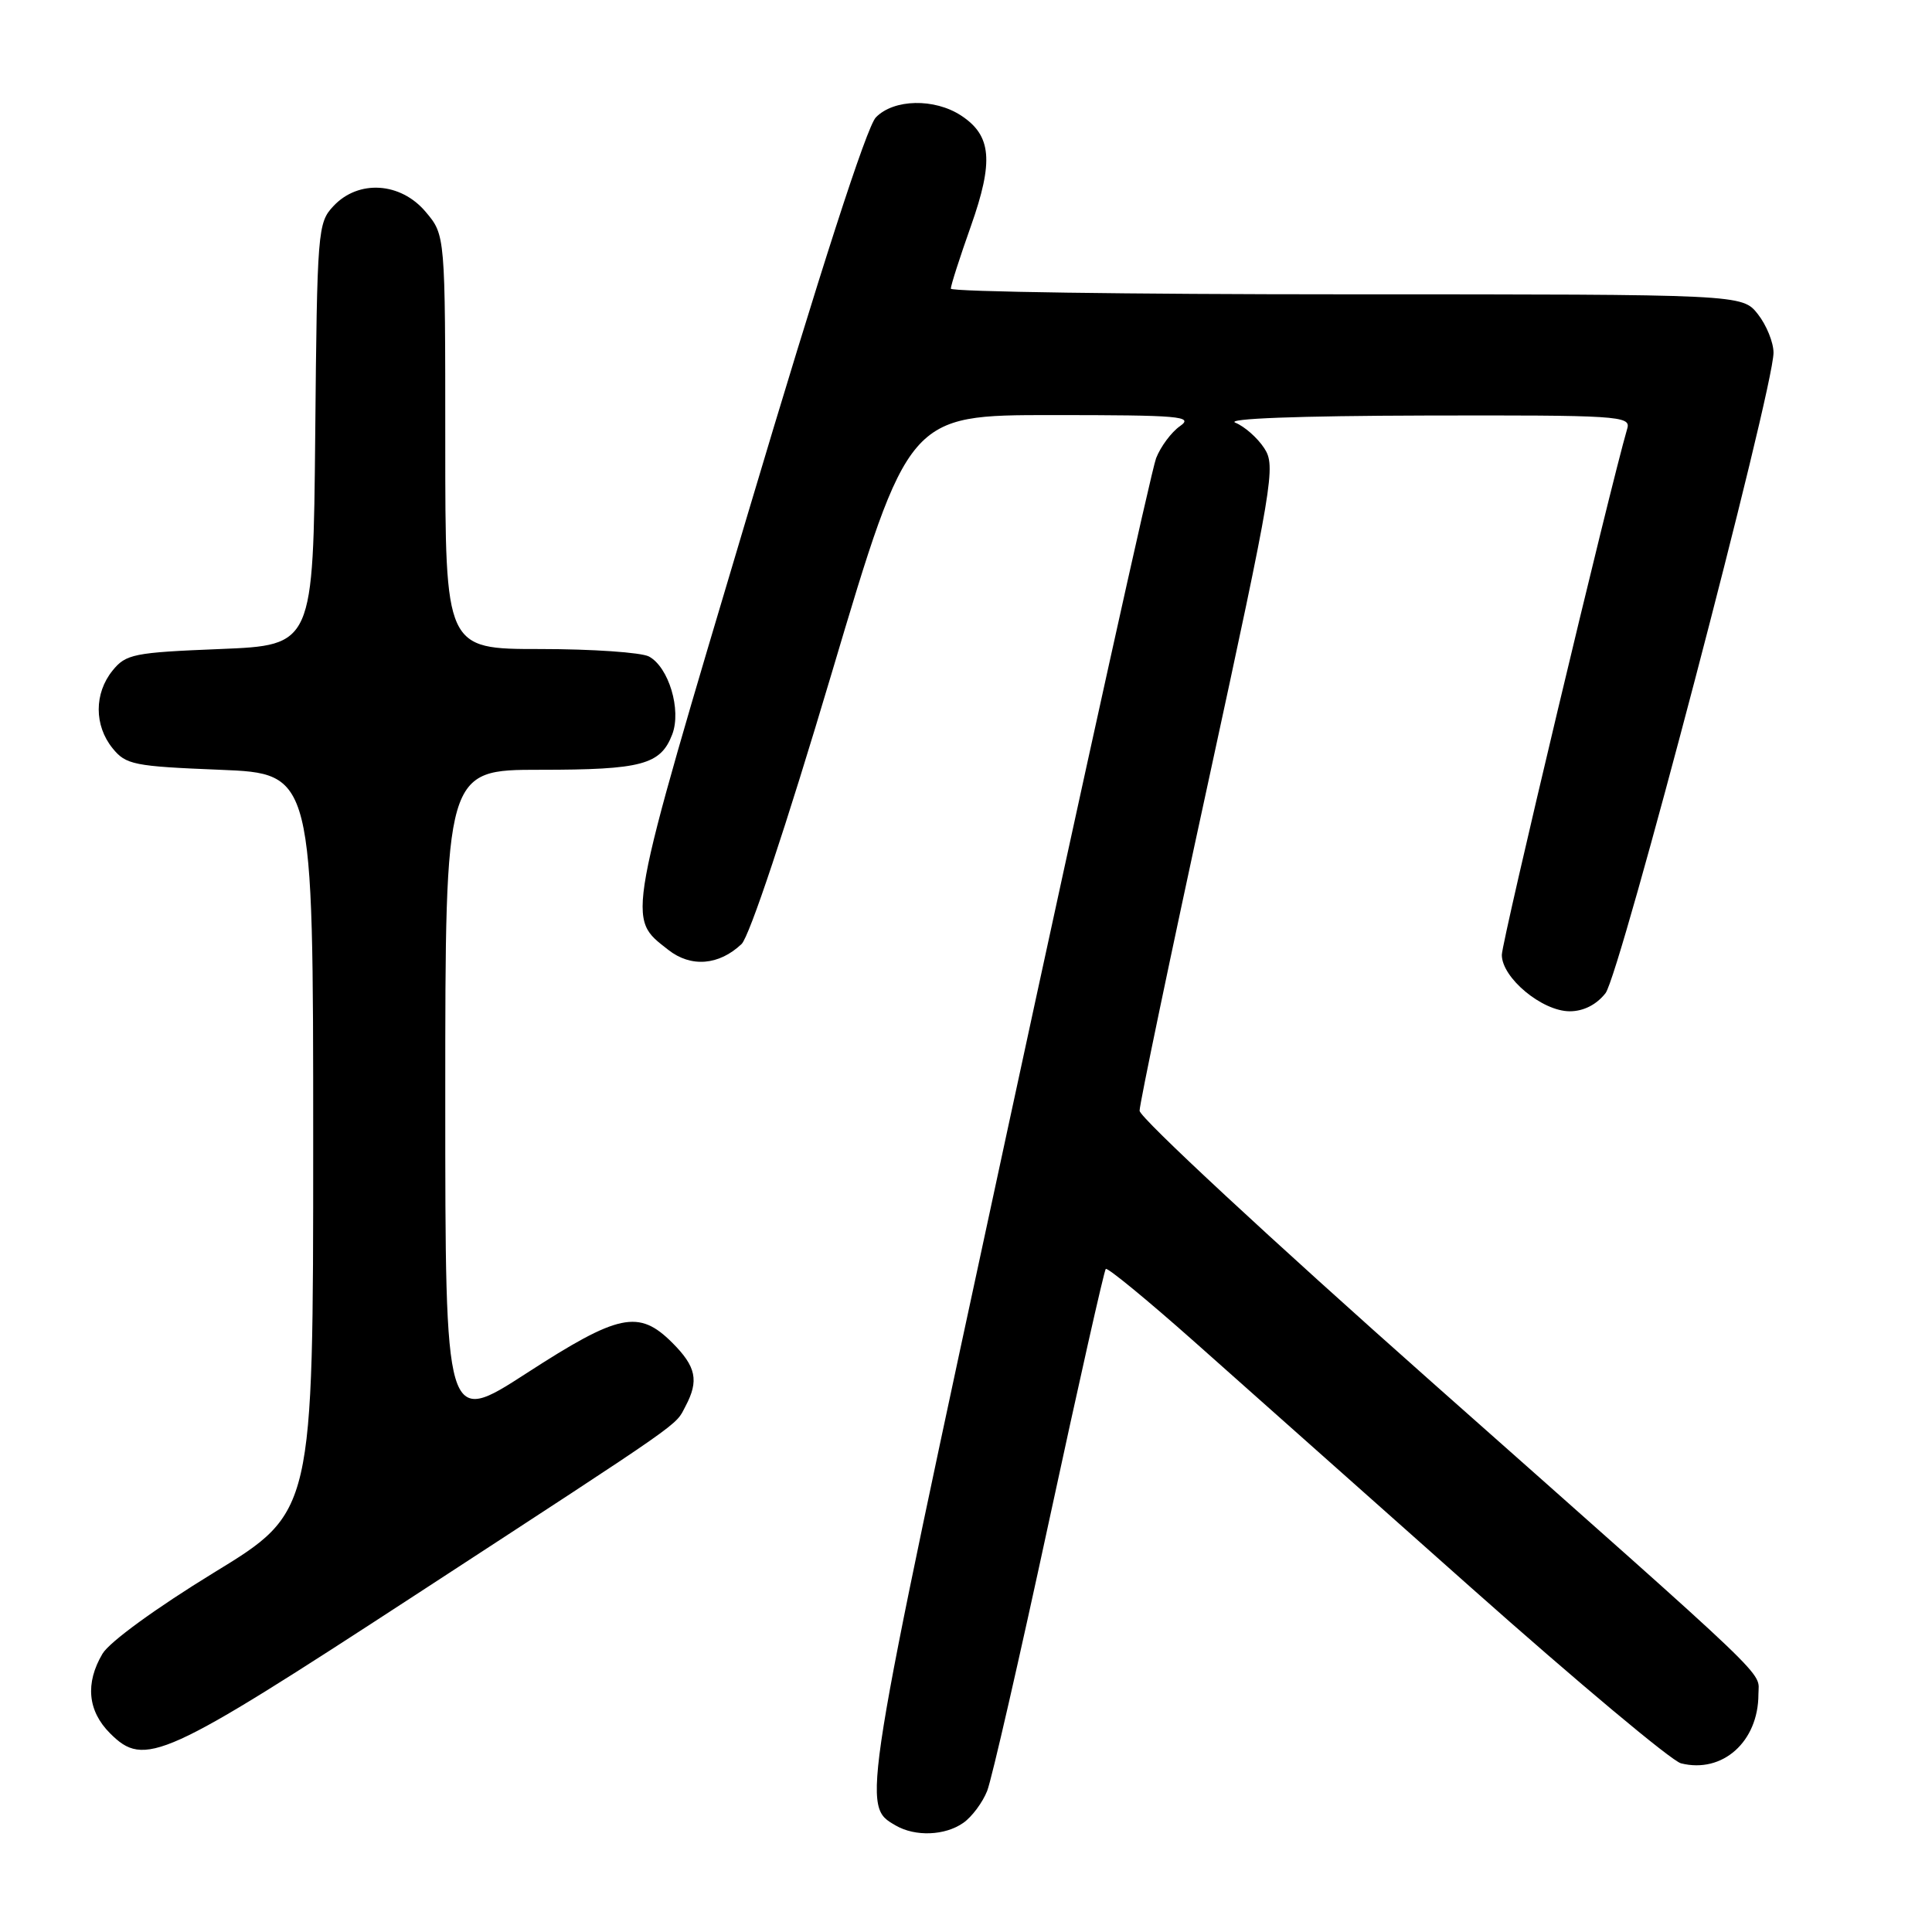 <?xml version="1.0" encoding="UTF-8" standalone="no"?>
<!DOCTYPE svg PUBLIC "-//W3C//DTD SVG 1.1//EN" "http://www.w3.org/Graphics/SVG/1.1/DTD/svg11.dtd" >
<svg xmlns="http://www.w3.org/2000/svg" xmlns:xlink="http://www.w3.org/1999/xlink" version="1.1" viewBox="0 0 256 256">
 <g >
 <path fill="currentColor"
d=" M 127.64 241.54 C 128.79 240.74 130.21 238.82 130.81 237.29 C 131.41 235.76 135.10 219.66 139.01 201.52 C 142.92 183.39 146.30 168.37 146.52 168.14 C 146.75 167.92 152.01 172.24 158.22 177.75 C 164.42 183.27 180.97 197.97 194.99 210.43 C 209.02 222.89 221.50 233.34 222.74 233.65 C 228.24 235.03 233.00 230.78 233.00 224.50 C 233.00 221.28 235.92 224.08 189.75 183.16 C 168.44 164.27 151.00 148.08 151.00 147.18 C 151.00 146.28 155.08 126.71 160.08 103.71 C 168.73 63.81 169.07 61.76 167.52 59.39 C 166.62 58.01 164.90 56.50 163.69 56.01 C 162.34 55.47 171.97 55.10 188.82 55.06 C 214.38 55.00 216.10 55.11 215.63 56.75 C 213.21 65.10 199.00 124.75 199.00 126.53 C 199.00 129.56 204.34 134.00 208.00 134.00 C 209.82 134.00 211.54 133.13 212.74 131.60 C 214.65 129.17 235.00 51.59 235.00 46.73 C 235.00 45.38 234.07 43.08 232.93 41.63 C 230.85 39.00 230.85 39.00 178.43 39.00 C 149.59 39.00 126.00 38.66 125.99 38.25 C 125.98 37.84 127.18 34.10 128.65 29.96 C 131.69 21.35 131.39 17.96 127.35 15.31 C 123.82 13.00 118.43 13.11 116.06 15.55 C 114.84 16.79 108.70 35.82 99.07 68.15 C 82.77 122.84 83.02 121.51 88.55 125.86 C 91.55 128.22 95.26 127.93 98.26 125.09 C 99.30 124.10 104.14 109.58 110.20 89.21 C 120.38 55.00 120.38 55.00 139.41 55.00 C 156.38 55.00 158.22 55.16 156.36 56.46 C 155.21 57.26 153.79 59.18 153.19 60.71 C 152.59 62.24 143.74 102.25 133.52 149.61 C 114.03 239.97 114.14 239.24 118.69 241.89 C 121.28 243.39 125.22 243.24 127.64 241.54 Z  M 55.00 211.37 C 91.44 187.61 89.40 189.03 90.84 186.32 C 92.63 182.94 92.25 181.09 89.08 177.92 C 84.64 173.49 82.00 174.04 69.75 181.97 C 59.00 188.92 59.00 188.92 59.00 145.46 C 59.00 102.00 59.00 102.00 71.57 102.00 C 85.05 102.00 87.54 101.33 89.08 97.30 C 90.31 94.06 88.61 88.40 85.99 86.99 C 84.97 86.45 78.48 86.00 71.57 86.00 C 59.00 86.00 59.00 86.00 59.00 58.58 C 59.00 31.15 59.00 31.15 56.41 28.08 C 53.09 24.13 47.50 23.77 44.19 27.30 C 42.10 29.52 42.02 30.47 41.77 57.55 C 41.50 85.50 41.50 85.50 29.16 86.00 C 17.70 86.46 16.68 86.67 14.91 88.86 C 12.47 91.88 12.47 96.12 14.91 99.14 C 16.68 101.33 17.70 101.54 29.16 102.00 C 41.50 102.50 41.50 102.50 41.50 151.42 C 41.50 200.35 41.50 200.35 28.33 208.39 C 20.69 213.07 14.50 217.57 13.58 219.13 C 11.27 223.04 11.62 226.71 14.58 229.67 C 19.17 234.26 21.55 233.18 55.00 211.37 Z "/>
</g>
</svg>